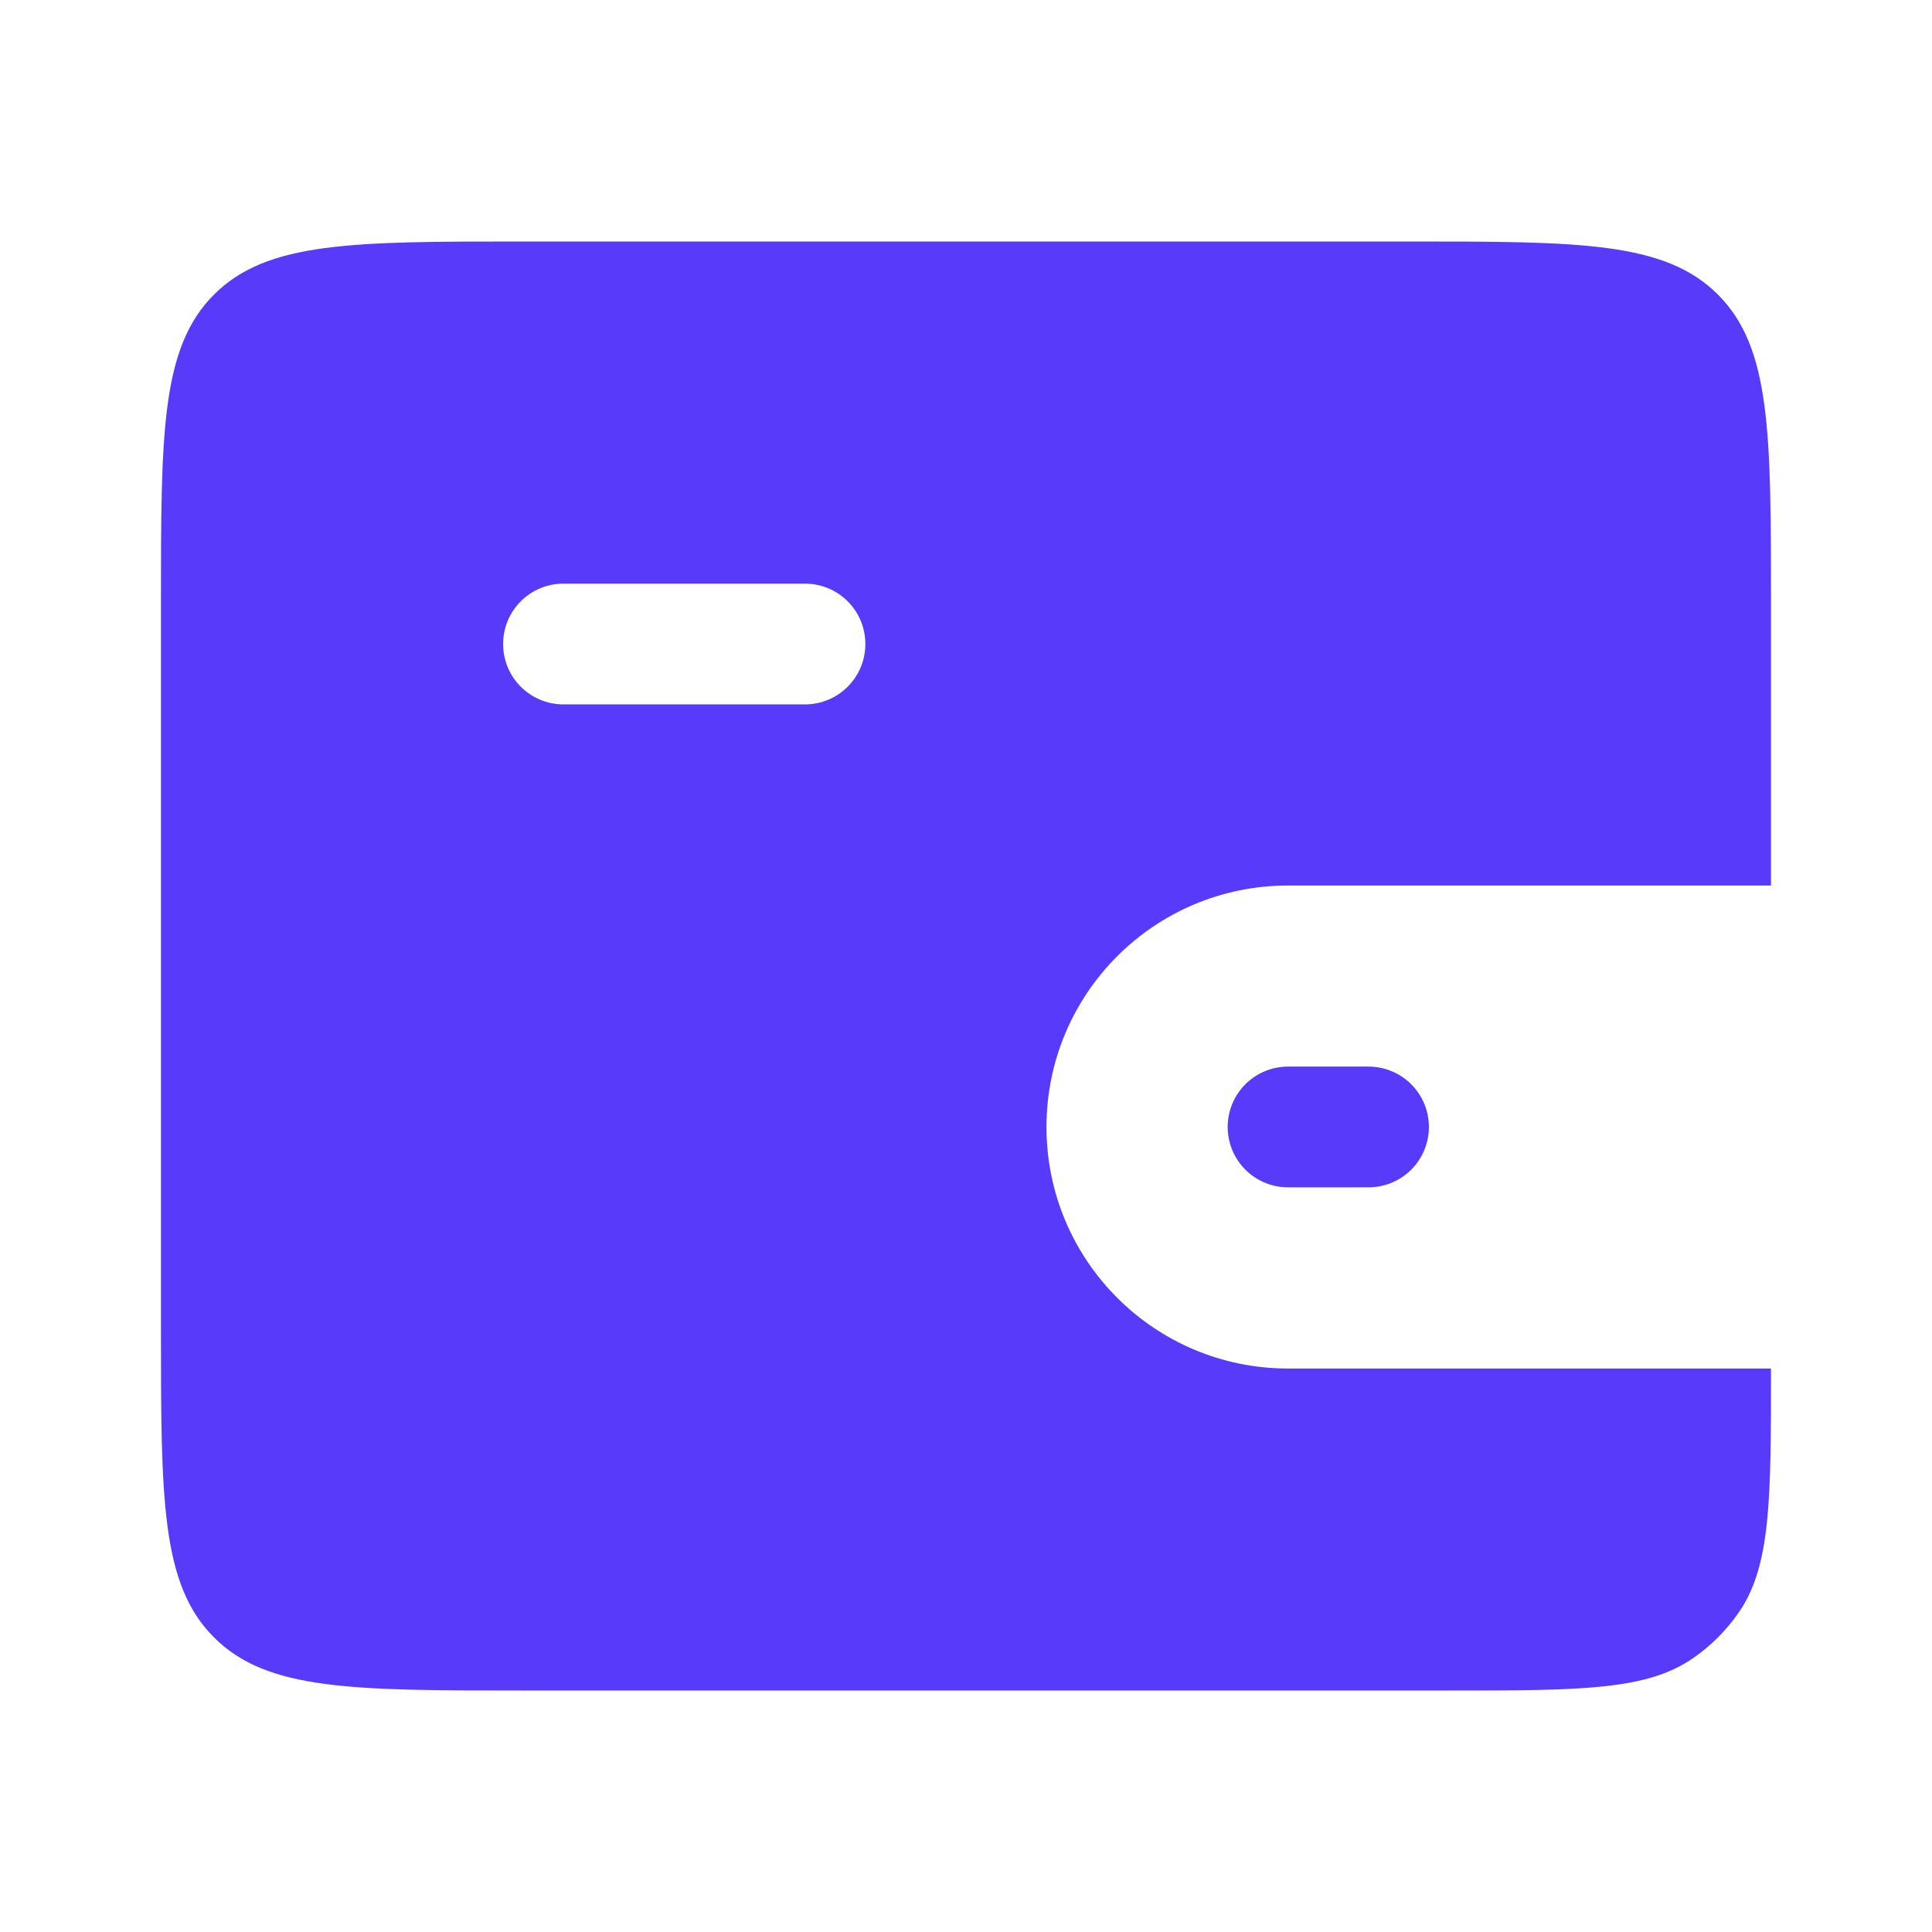 <svg width="32" height="32" viewBox="0 0 32 32" fill="none" xmlns="http://www.w3.org/2000/svg">
<path fill-rule="evenodd" clip-rule="evenodd" d="M3.545 4.879C2.666 5.757 2.666 7.172 2.666 10V22C2.666 24.828 2.666 26.243 3.545 27.121C4.423 28 5.838 28 8.666 28H23.999C26.186 28 27.279 28 28.053 27.457C28.34 27.257 28.589 27.007 28.79 26.721C29.333 25.946 29.333 24.853 29.333 22.667H21.333C19.123 22.667 17.333 20.876 17.333 18.667C17.333 16.457 19.123 14.667 21.333 14.667H29.333V10C29.333 7.172 29.333 5.757 28.454 4.879C27.575 4 26.161 4 23.333 4H8.666C5.838 4 4.423 4 3.545 4.879ZM9.333 9.667C8.78 9.667 8.333 10.114 8.333 10.667C8.333 11.219 8.78 11.667 9.333 11.667H13.333C13.885 11.667 14.333 11.219 14.333 10.667C14.333 10.114 13.885 9.667 13.333 9.667H9.333Z" fill="#583AFB"/>
<path d="M22.667 18.666H21.334" stroke="#583AFB" stroke-width="2" stroke-linecap="round"/>
</svg>
